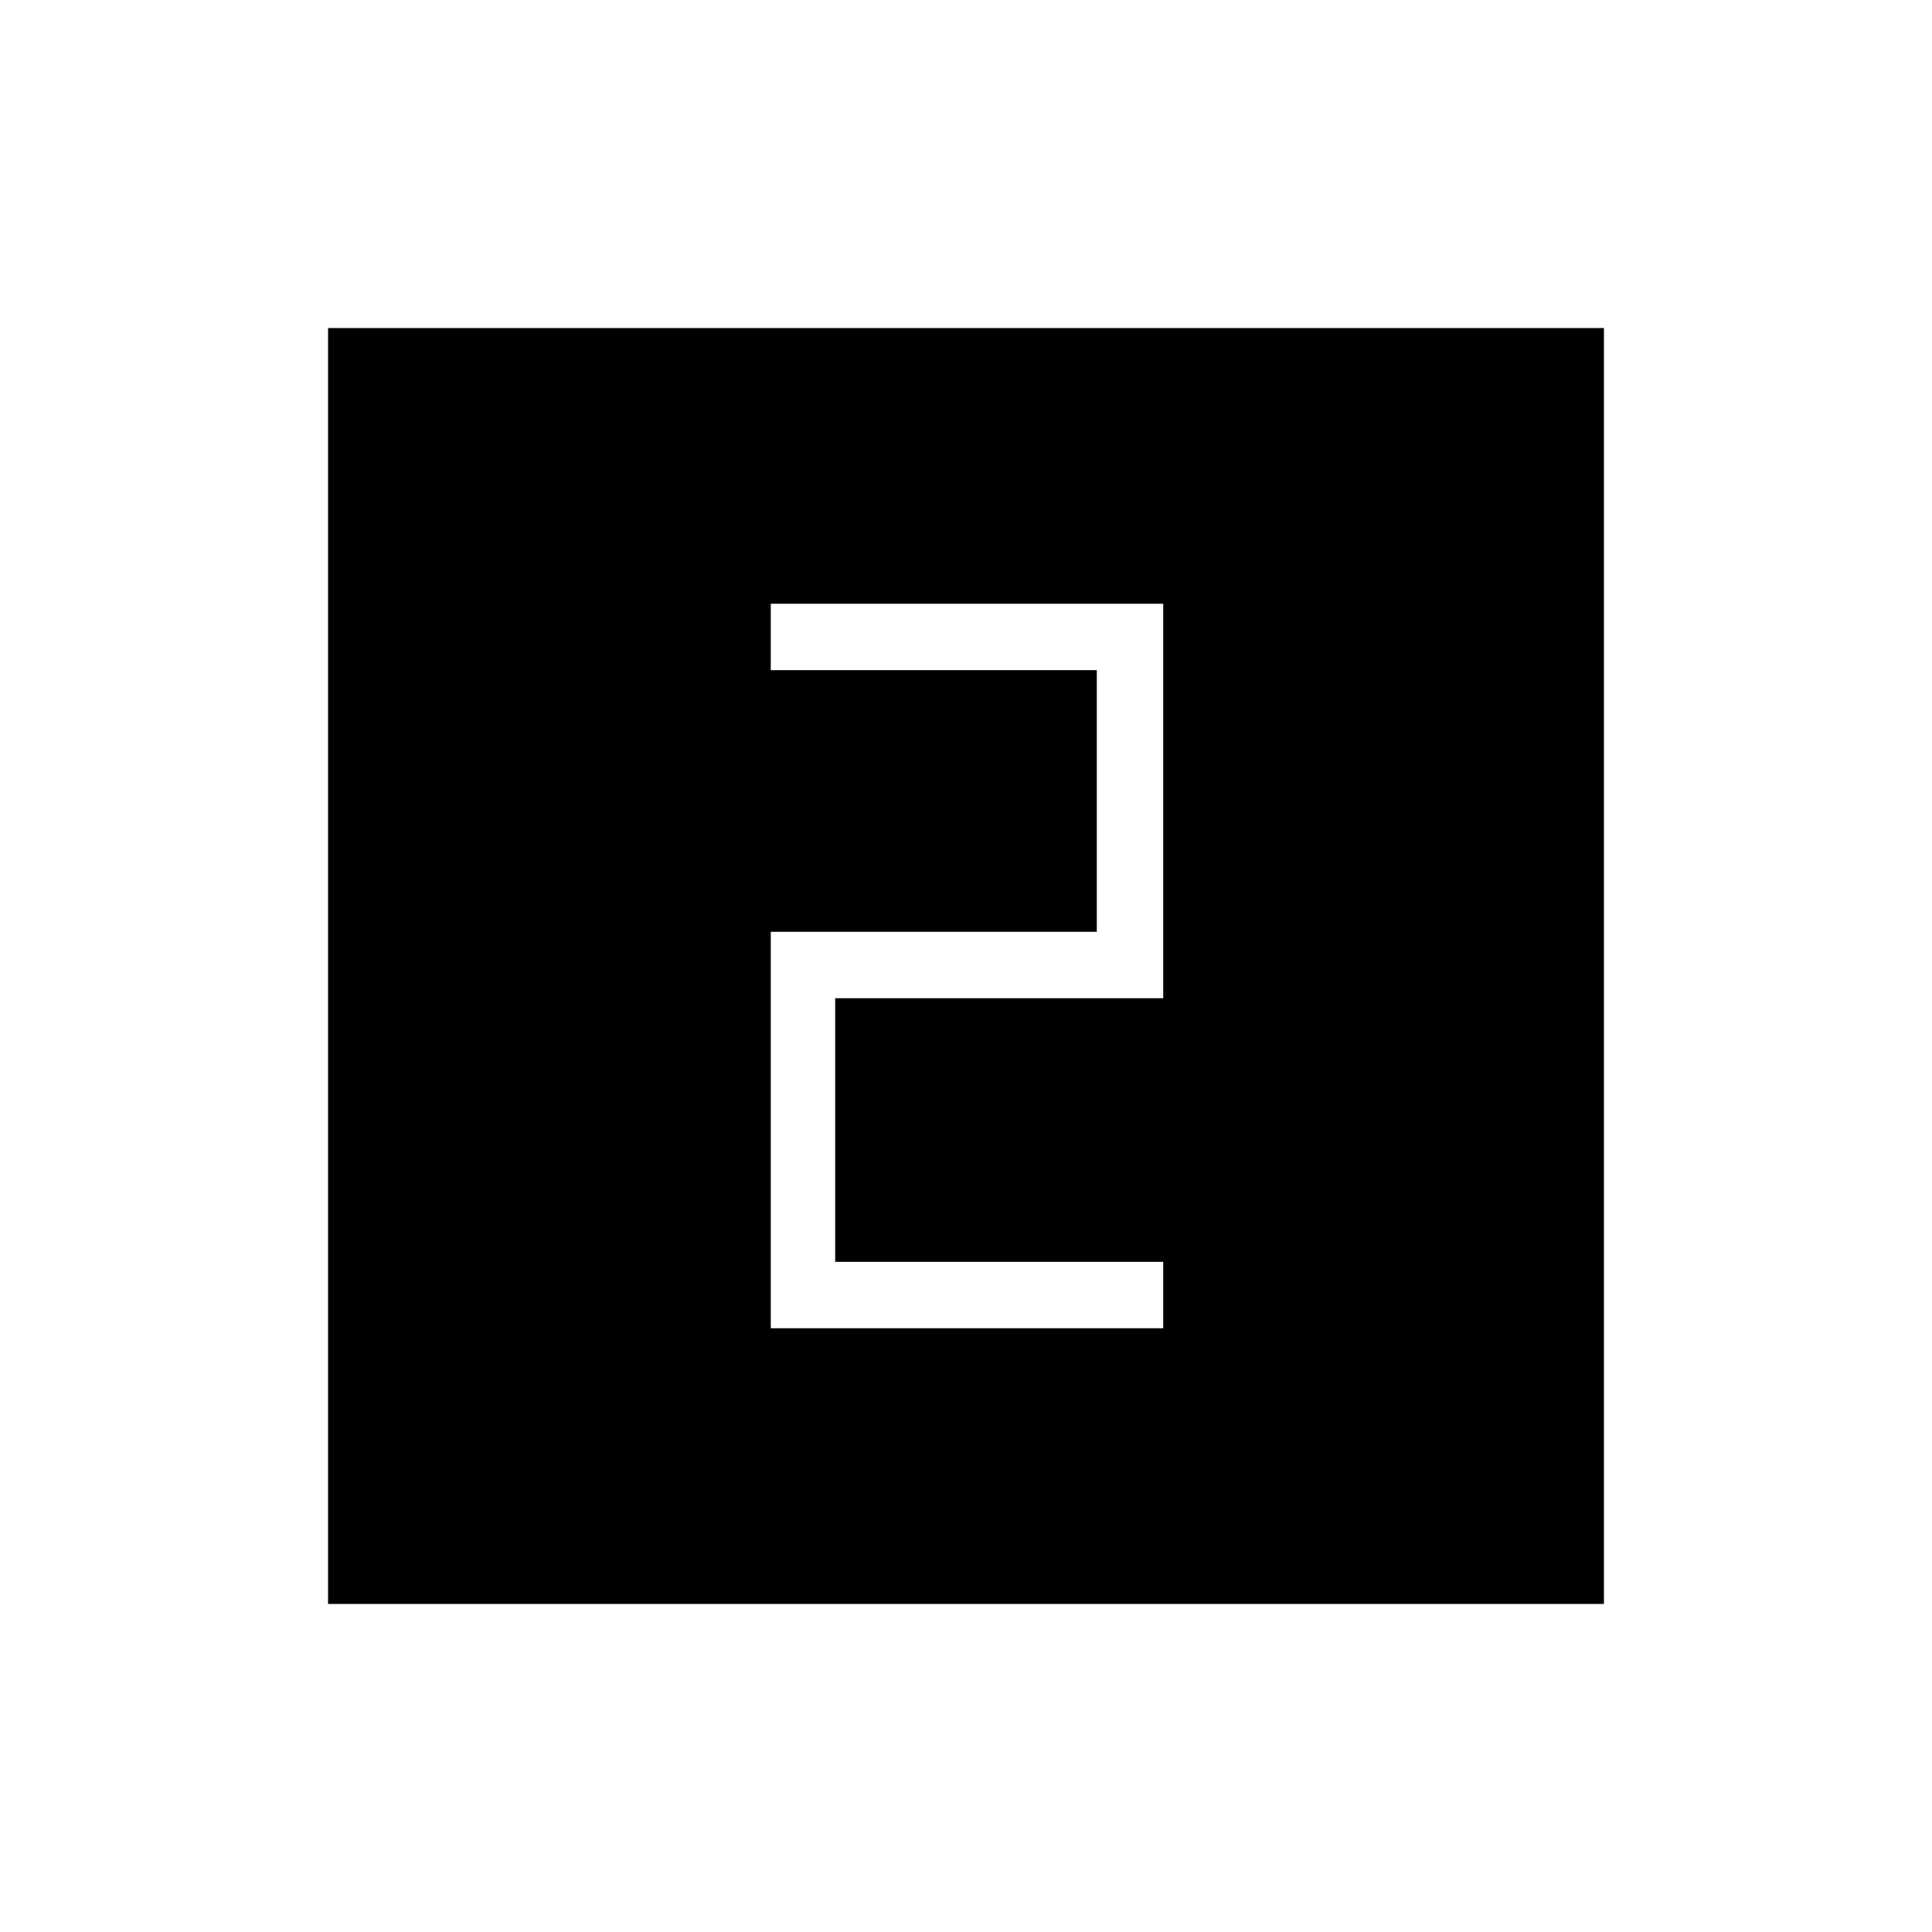 <svg xmlns="http://www.w3.org/2000/svg" height="40" width="40"><path d="M15.958 27.5H24.083V26.125H17.292V20.667H24.083V12.5H15.958V13.875H22.708V19.292H15.958ZM6.792 33.208V6.792H33.208V33.208Z"/></svg>